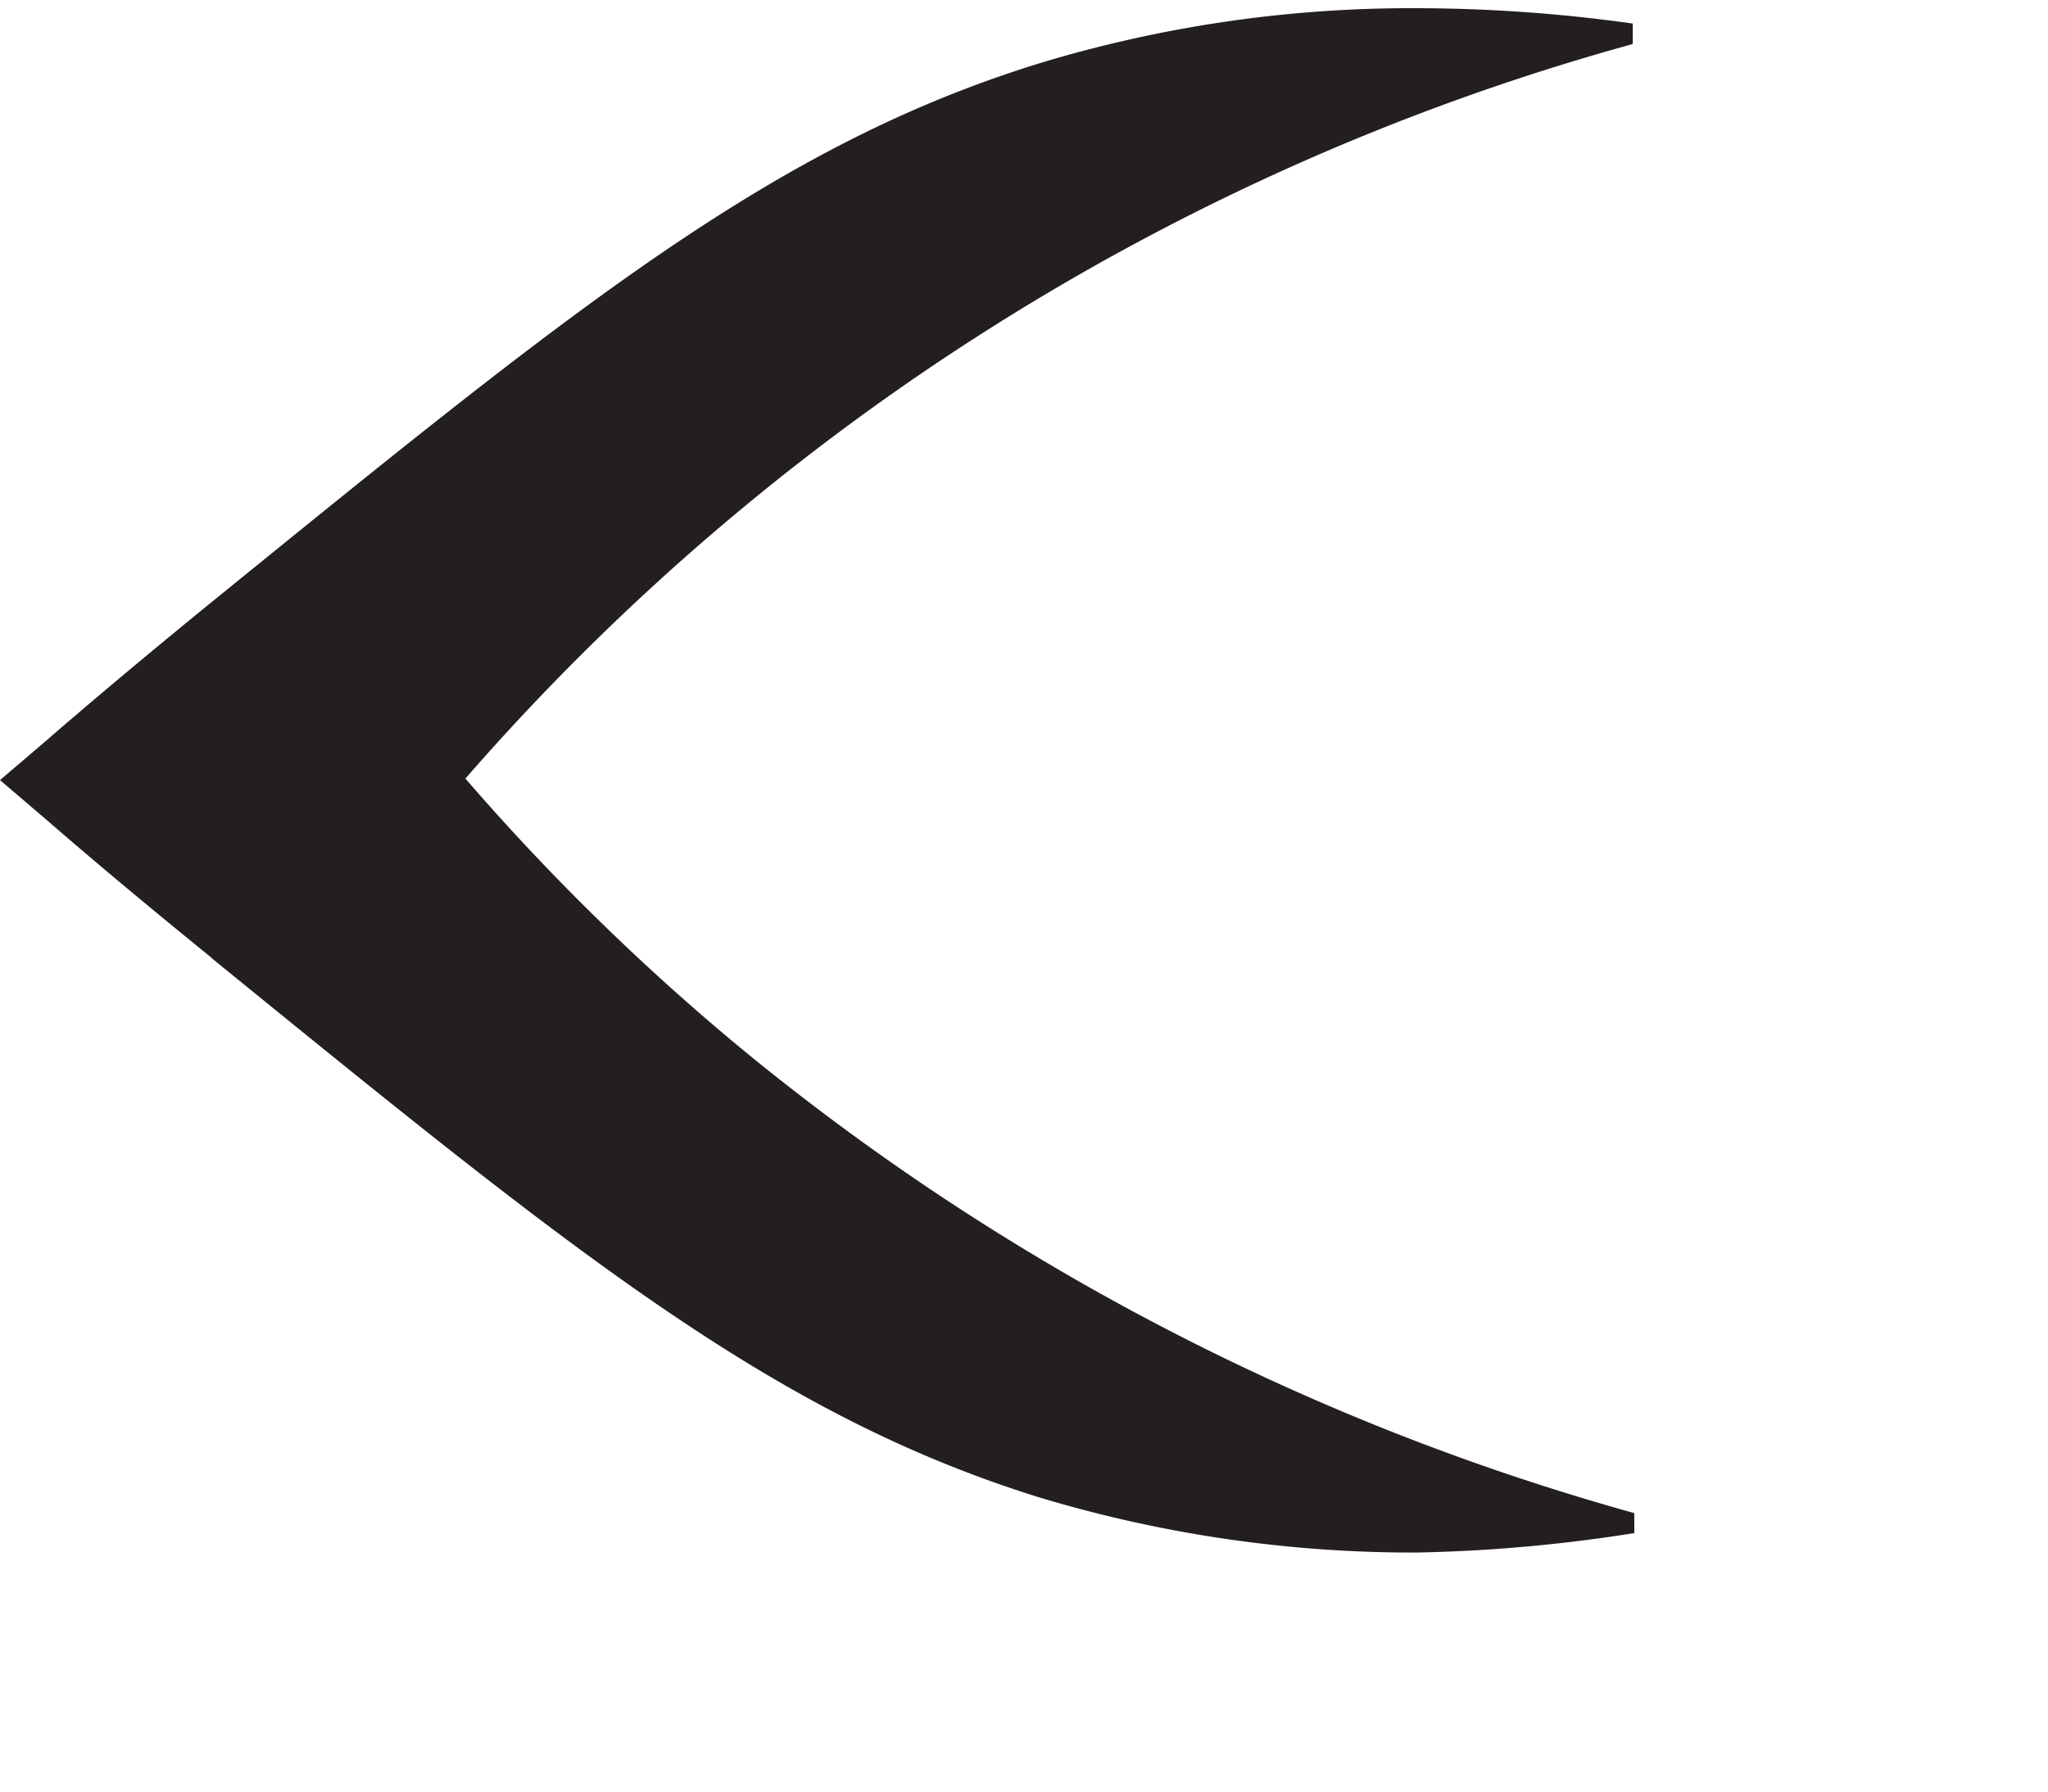 <svg id="Layer_1" data-name="Layer 1" xmlns="http://www.w3.org/2000/svg" viewBox="0 0 40 35">
<defs><style>.cls-1,.cls-2{fill:#231f20;}.cls-2{font-size:23px;font-family:Jost-Book, "Jost*";}.cls-3{letter-spacing:-0.02em;}.cls-4{letter-spacing:0em;}</style>
</defs>
<path class="cls-1" d="M27.67,30.33a25.29,25.29,0,0,1-7.38-1.08c-5.2-1.62-9.06-4.76-16.08-10.47l-.14-.12C2.8,17.63,1.73,16.73.89,16L0,15.24l.89-.76c.84-.73,1.91-1.63,3.16-2.65l.16-.13C11.23,6,15.09,2.85,20.29,1.24A25,25,0,0,1,27.67.16a30.59,30.59,0,0,1,4.22.3l0,.4A46.67,46.67,0,0,0,9.09,15.21h0l0,0a45.37,45.37,0,0,0,5.48,5.35,47.49,47.49,0,0,0,17.35,9l0,.39A30.63,30.63,0,0,1,27.67,30.33Z"/></svg>